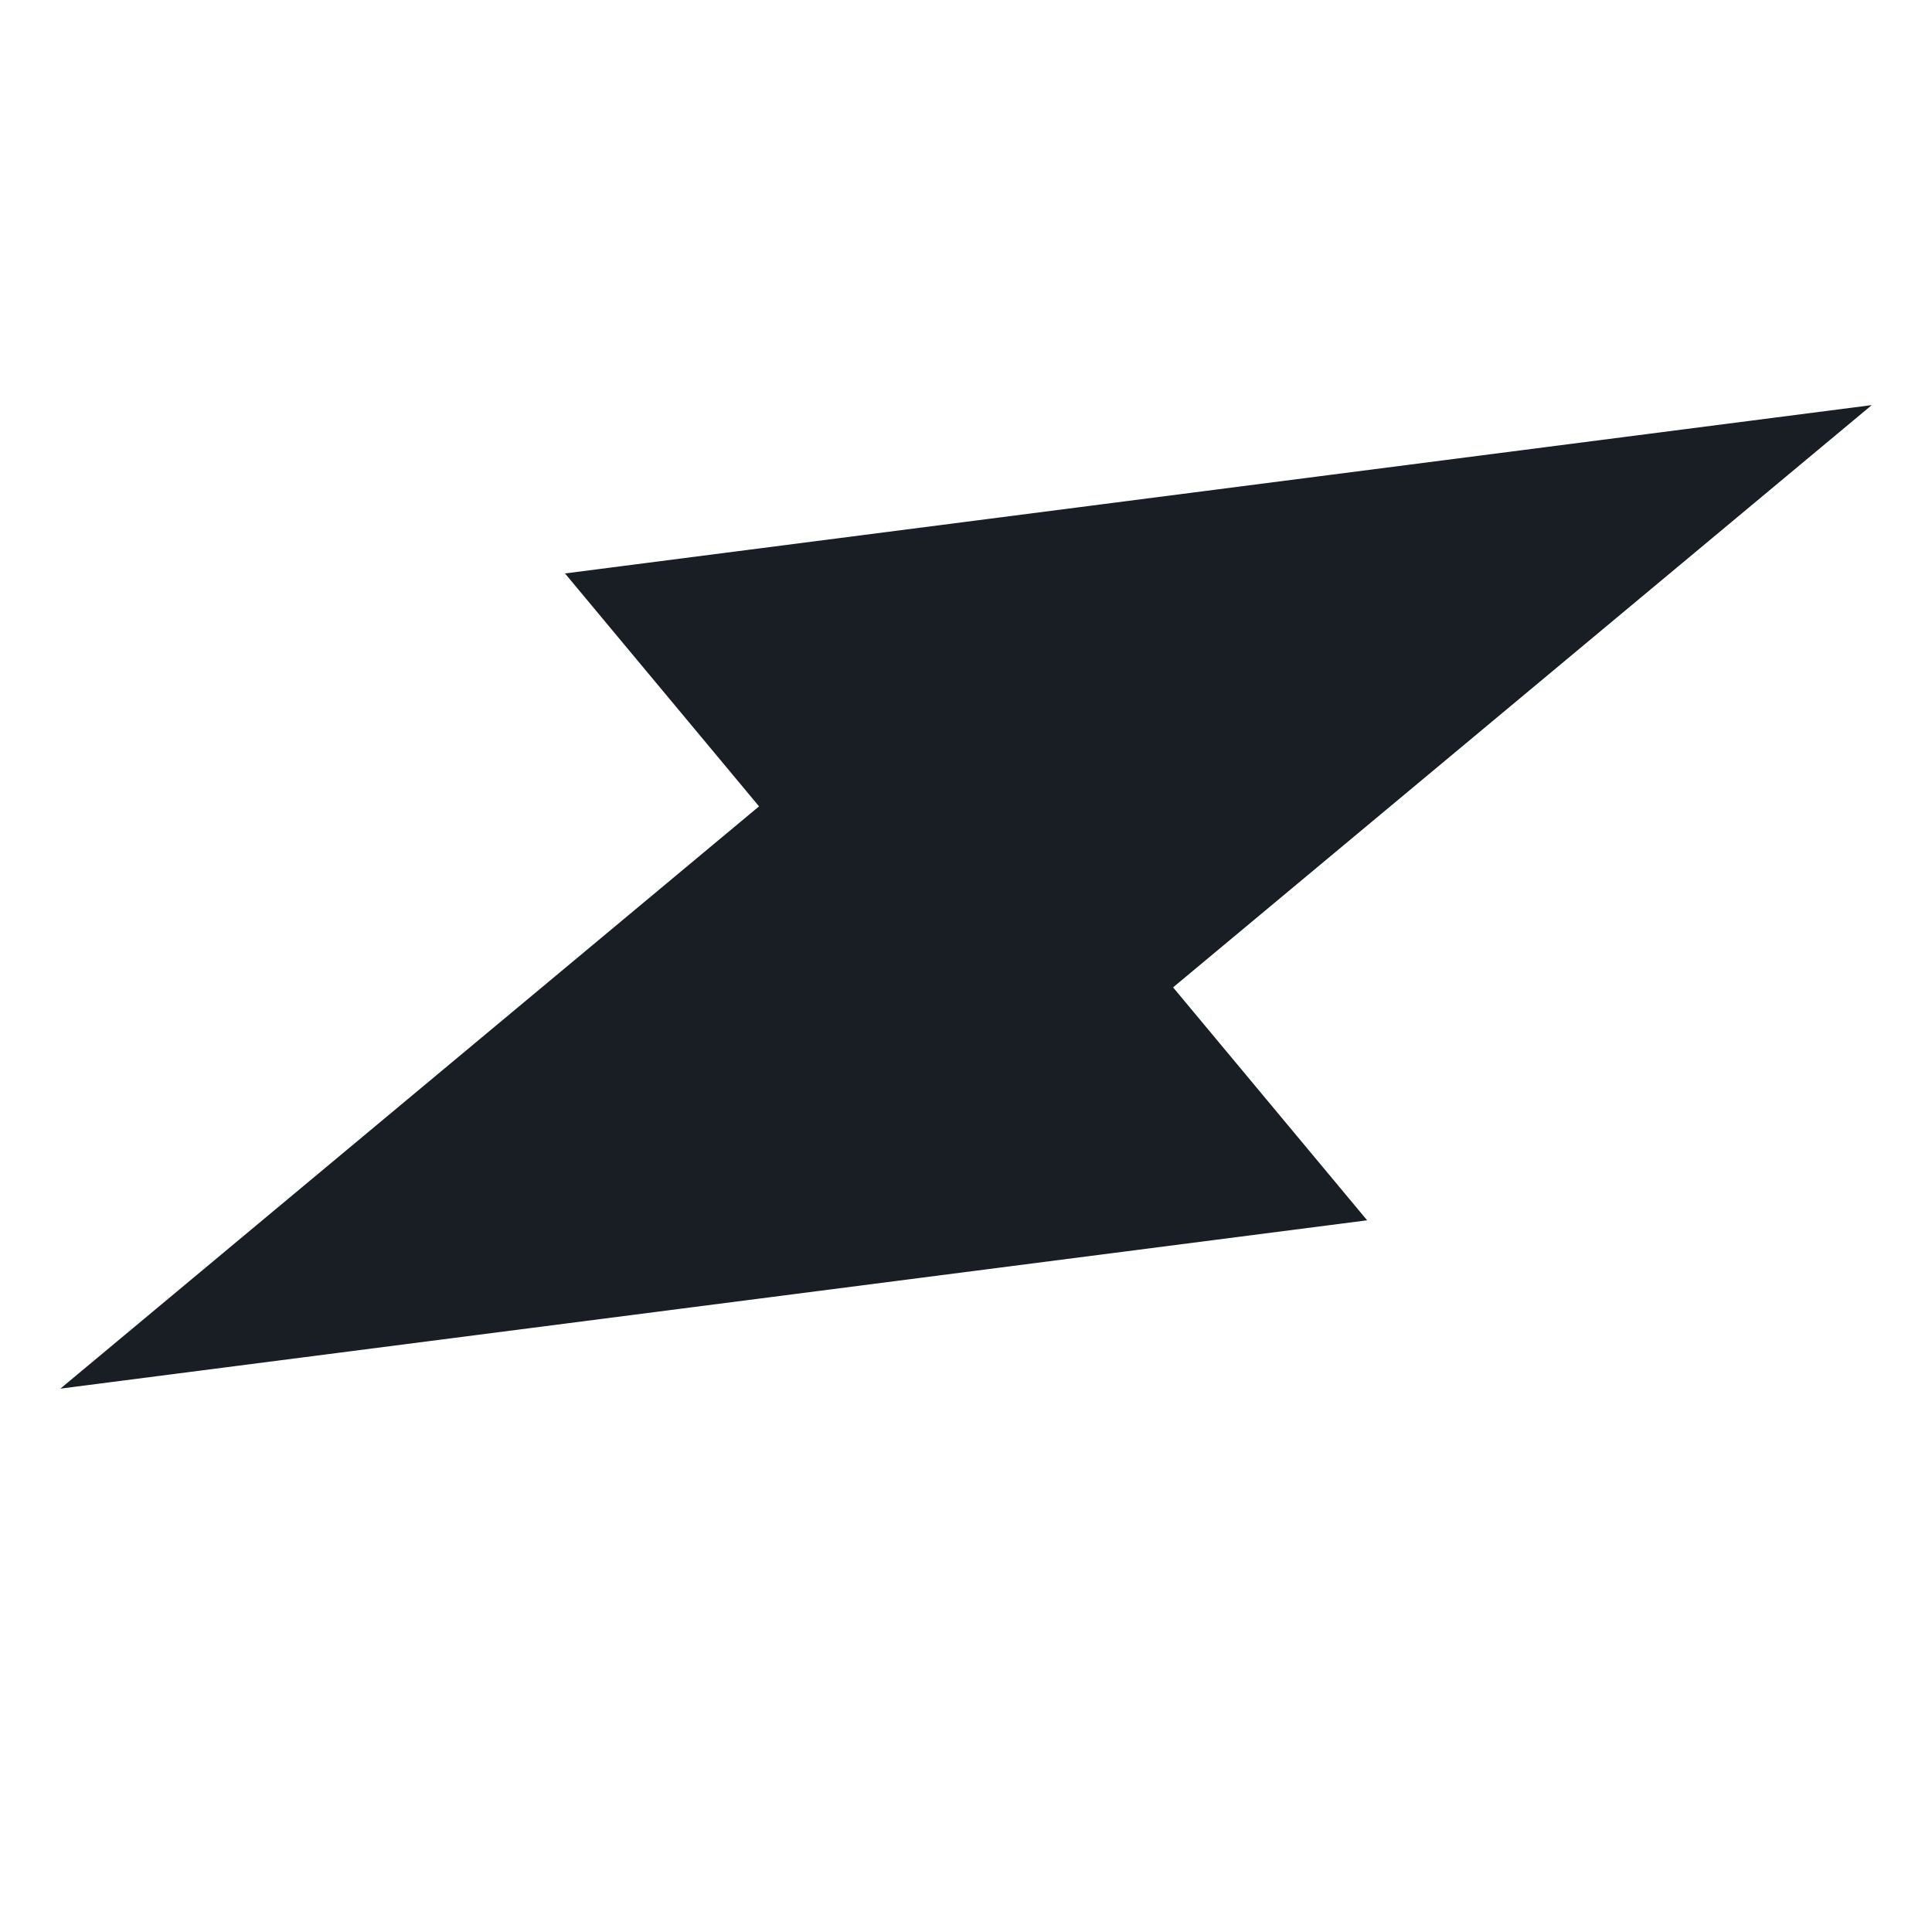 <svg xmlns="http://www.w3.org/2000/svg" width="16" height="16" version="1.1">
 <g transform="translate(-532 -180)">
  <path d="m 532.5,191.5 10.822,-1.394 -1.607,-1.929 5.786,-4.822 -10.822,1.394 1.607,1.929 z" style="fill:#181e24"/>
 </g>
</svg>
